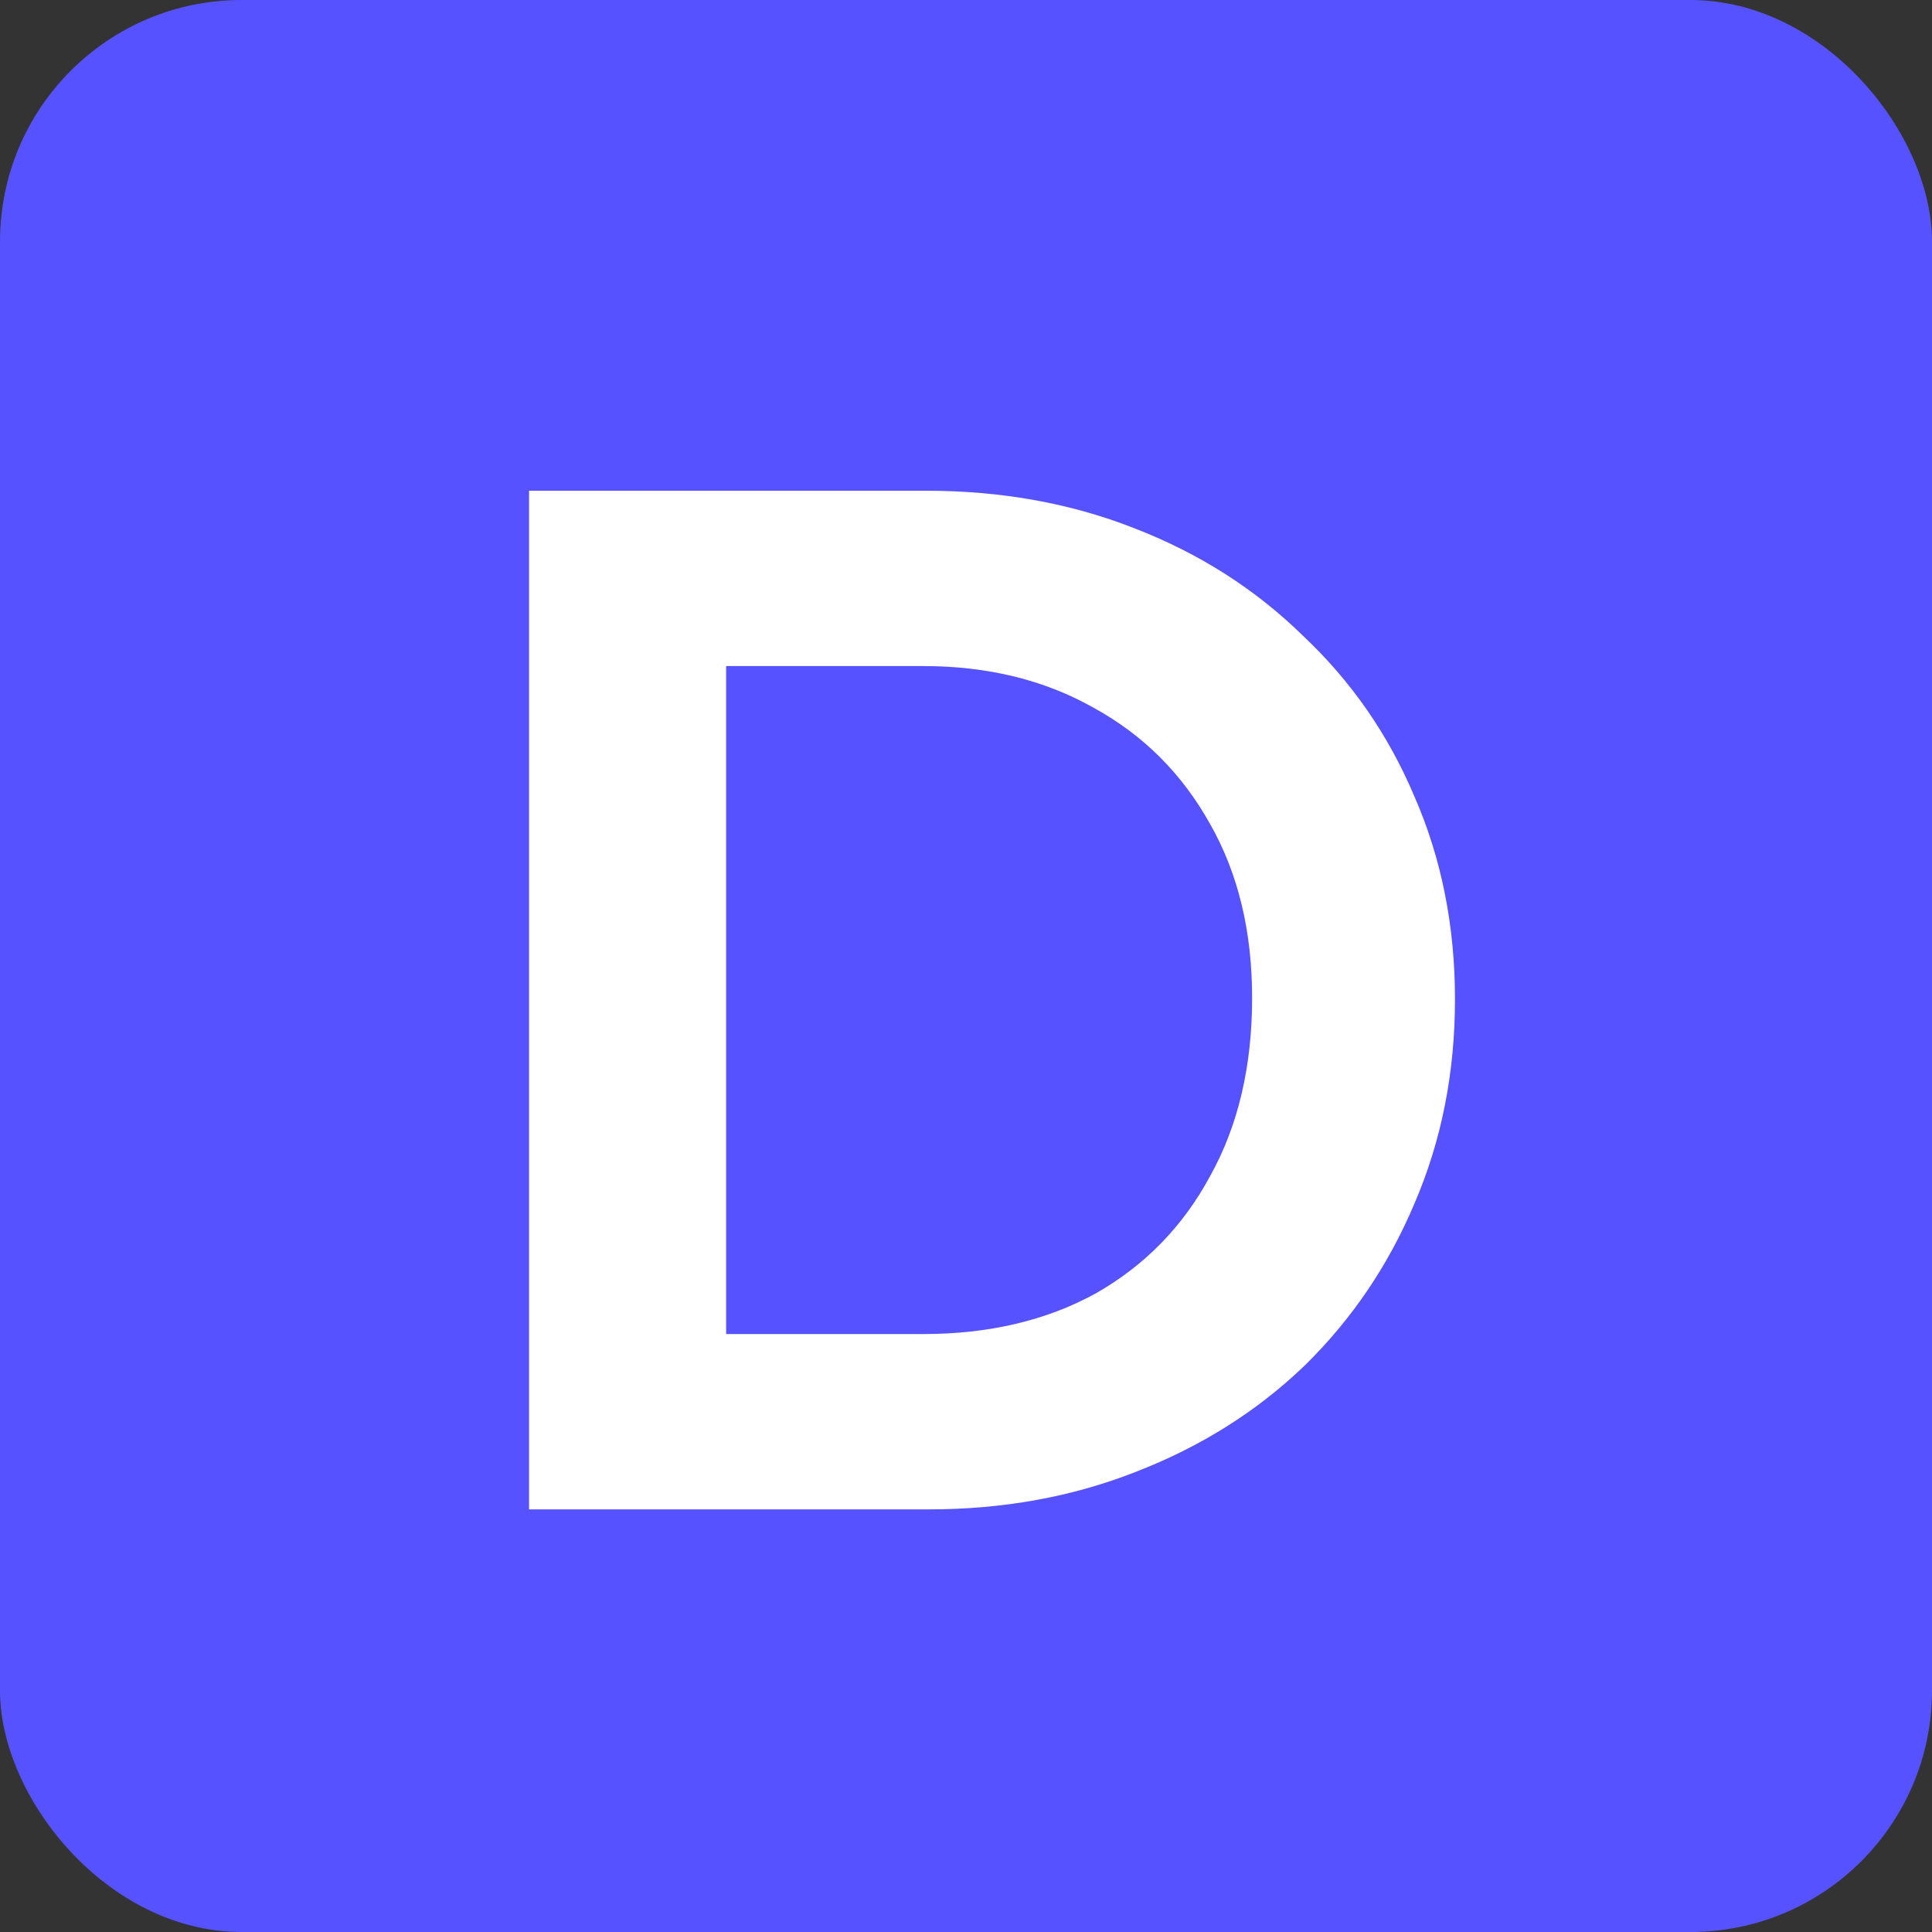 <svg width="32" height="32" viewBox="0 0 32 32" fill="none" xmlns="http://www.w3.org/2000/svg">
<rect x="0" y="0" width="32" height="32" fill="#333333" stroke="none"/>
<rect width="32" height="32" rx="4" fill="#5652FF"/>
<path d="M10.995 25V22.096H15.291C16.379 22.096 17.331 21.872 18.147 21.424C18.963 20.96 19.595 20.312 20.043 19.48C20.507 18.648 20.739 17.664 20.739 16.528C20.739 15.424 20.507 14.464 20.043 13.648C19.579 12.816 18.939 12.176 18.123 11.728C17.307 11.264 16.363 11.032 15.291 11.032H10.923V8.128H15.339C16.587 8.128 17.739 8.336 18.795 8.752C19.867 9.168 20.795 9.76 21.579 10.528C22.379 11.28 22.995 12.168 23.427 13.192C23.875 14.216 24.099 15.336 24.099 16.552C24.099 17.768 23.875 18.896 23.427 19.936C22.995 20.96 22.387 21.856 21.603 22.624C20.819 23.376 19.891 23.96 18.819 24.376C17.763 24.792 16.619 25 15.387 25H10.995ZM8.763 25V8.128H12.027V25H8.763Z" fill="white"/>
</svg>
